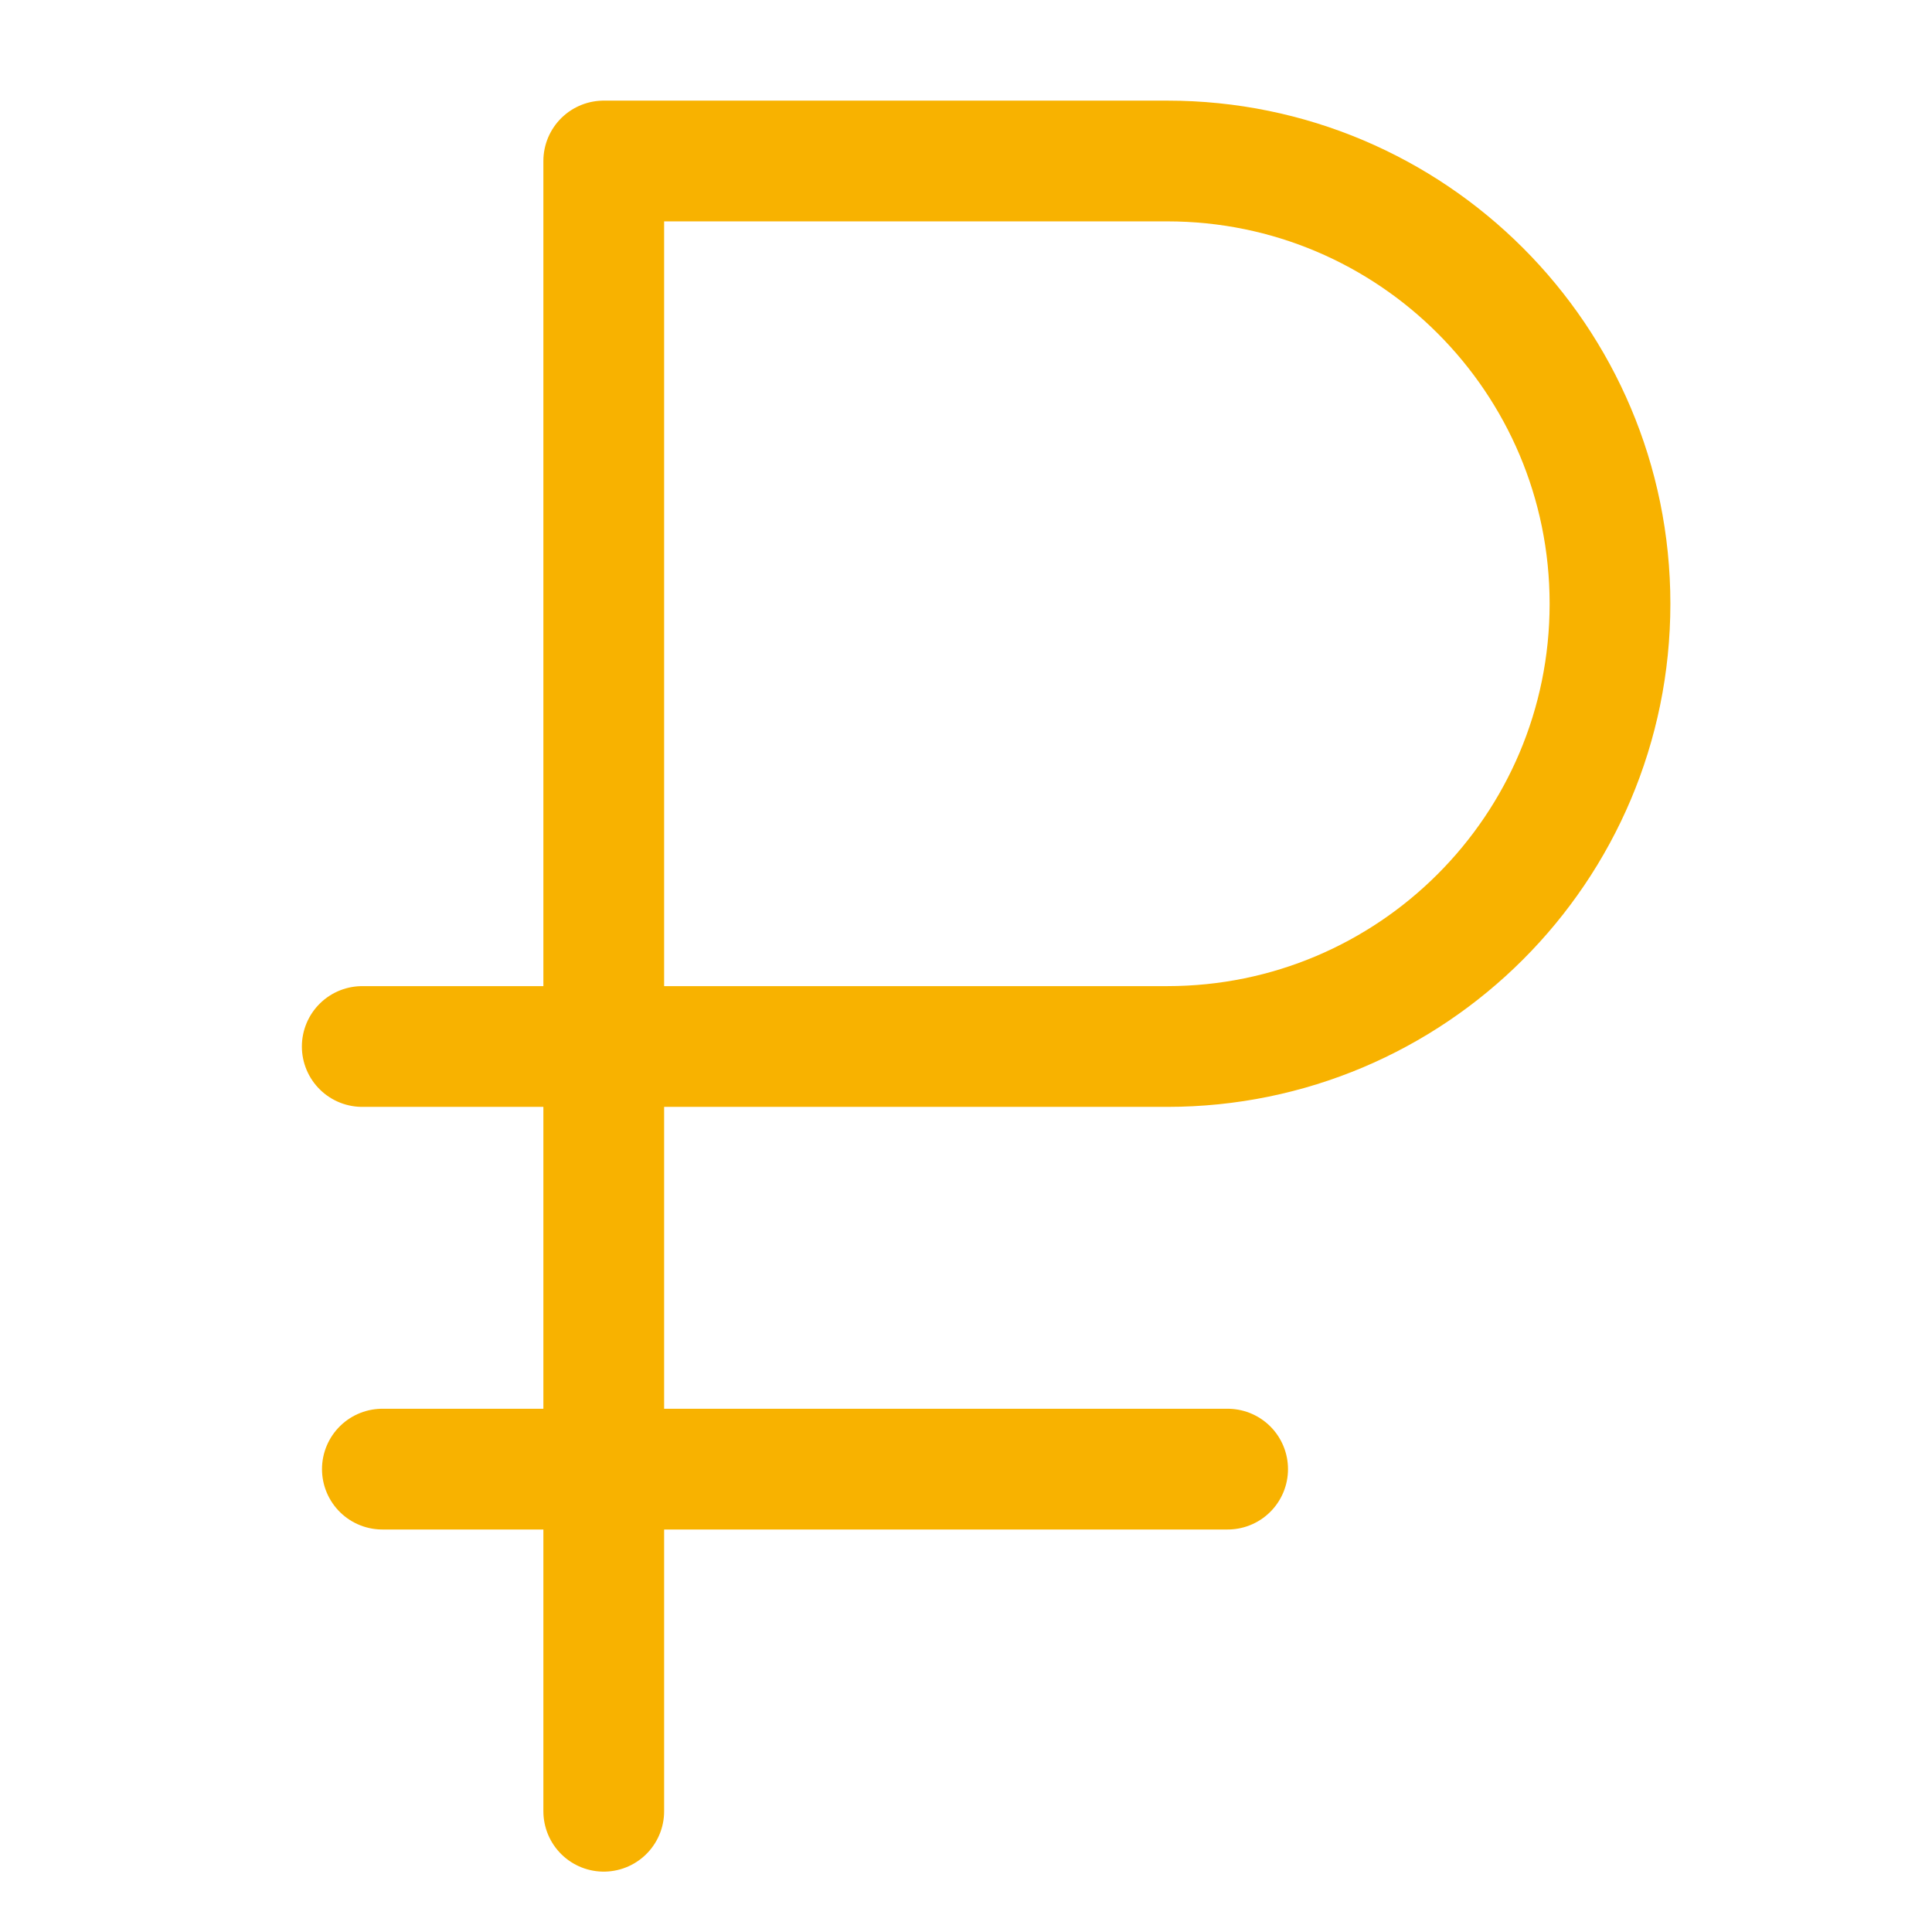 <svg width="24" height="24" viewBox="0 0 24 24" fill="none" xmlns="http://www.w3.org/2000/svg">
  <path d="M7.5 22.5V2H14.5C17.538 2 20 4.462 20 7.5V7.5C20 10.538 17.538 13 14.5 13H4.5" stroke="#F8B200" stroke-width="1.5" stroke-linecap="round" stroke-linejoin="round"/>
  <line x1="4.75" y1="18.25" x2="15.25" y2="18.25" stroke="#F8B200" stroke-width="1.5" stroke-linecap="round"/>
</svg>
